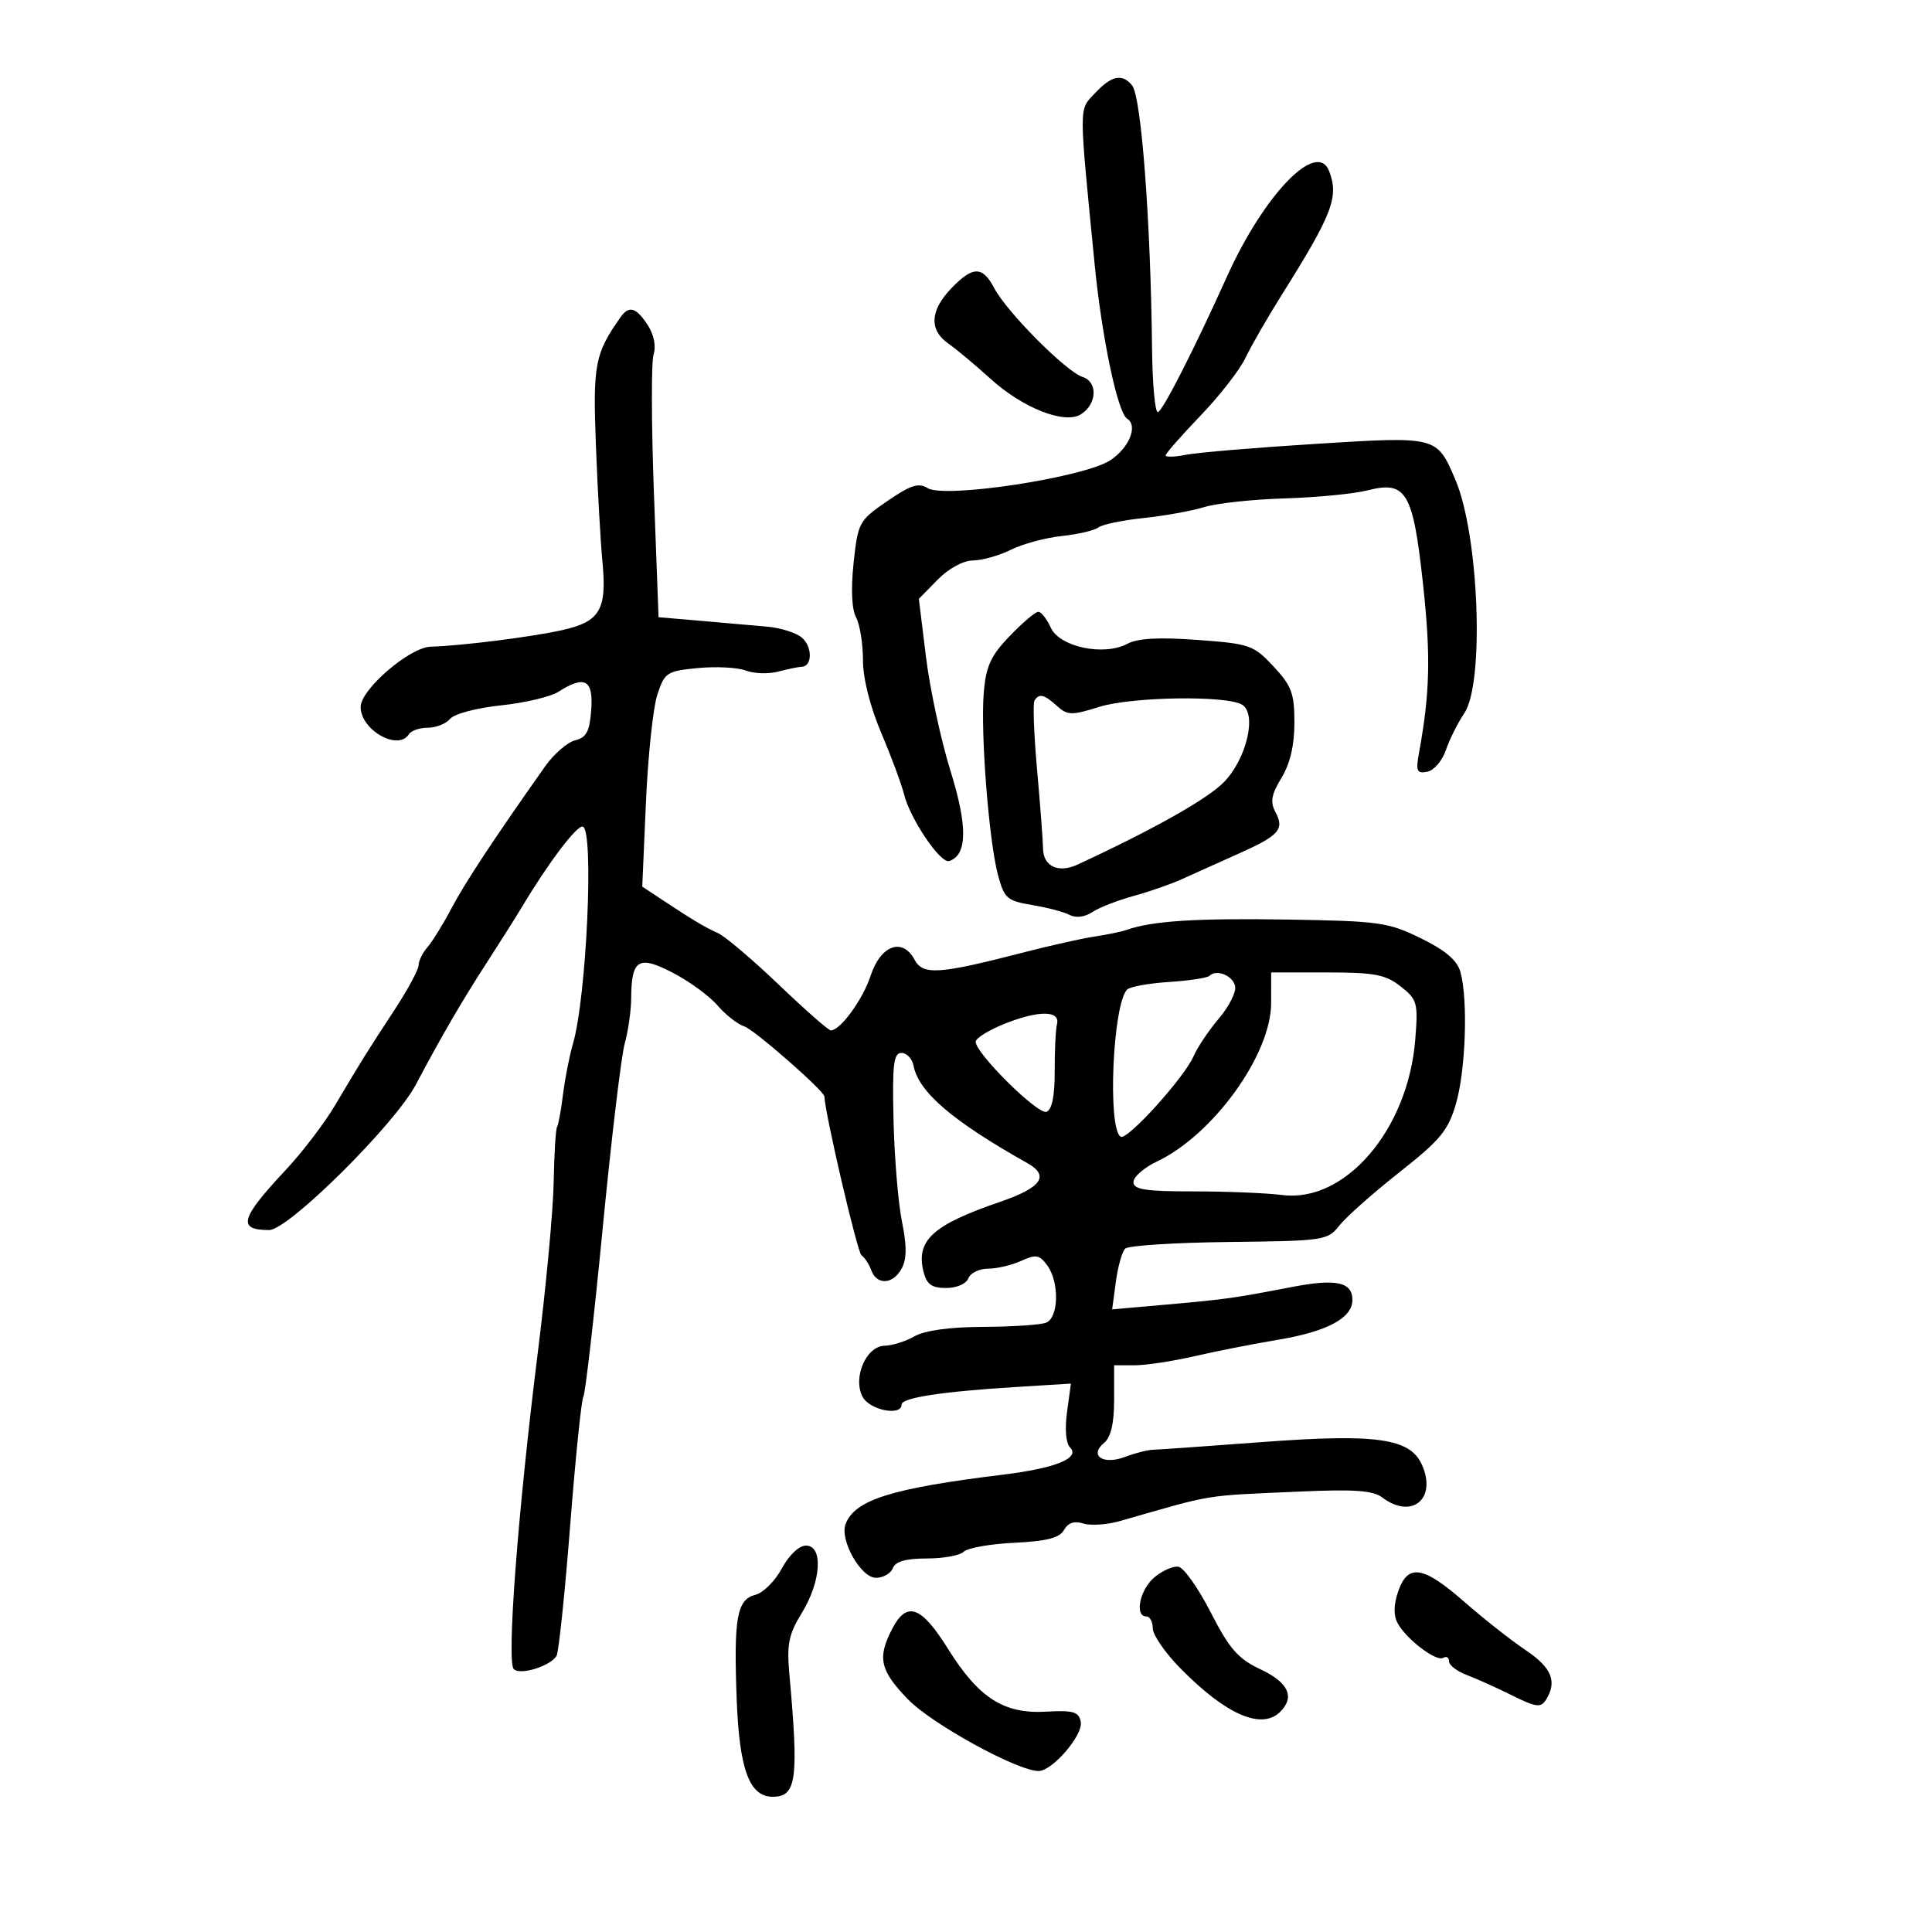 <svg xmlns="http://www.w3.org/2000/svg" width="300" height="300" viewBox="0 0 300 300" version="1.1">
	<path d="M 170.028 14.470 C 167.496 17.166, 167.499 15.846, 169.971 41 C 171.094 52.426, 173.547 64.102, 175.017 65.010 C 176.750 66.082, 175.350 69.541, 172.401 71.473 C 168.313 74.151, 146.684 77.444, 144.037 75.791 C 142.643 74.920, 141.386 75.326, 137.767 77.816 C 133.379 80.835, 133.219 81.128, 132.548 87.396 C 132.116 91.432, 132.258 94.614, 132.928 95.865 C 133.518 96.967, 134 99.948, 134 102.489 C 134 105.325, 135.096 109.695, 136.838 113.805 C 138.400 117.487, 139.992 121.774, 140.378 123.331 C 141.331 127.182, 146.052 134.149, 147.404 133.700 C 150.213 132.768, 150.272 128.302, 147.590 119.696 C 146.112 114.957, 144.403 107.009, 143.790 102.034 L 142.677 92.990 145.588 90.023 C 147.305 88.273, 149.565 87.044, 151.096 87.028 C 152.524 87.012, 155.170 86.263, 156.975 85.363 C 158.780 84.462, 162.337 83.503, 164.878 83.232 C 167.420 82.960, 169.980 82.361, 170.566 81.900 C 171.152 81.438, 174.302 80.782, 177.566 80.441 C 180.830 80.100, 185.075 79.334, 187 78.740 C 188.925 78.145, 194.550 77.538, 199.500 77.390 C 204.450 77.243, 210.226 76.683, 212.336 76.147 C 218.383 74.610, 219.414 76.356, 220.977 90.785 C 222.177 101.871, 222.041 107.576, 220.354 116.848 C 219.826 119.746, 219.997 120.148, 221.622 119.836 C 222.655 119.638, 223.955 118.131, 224.510 116.488 C 225.066 114.845, 226.356 112.262, 227.377 110.748 C 230.534 106.066, 229.654 83.058, 225.989 74.486 C 223.094 67.713, 223.209 67.742, 204.234 68.928 C 194.936 69.509, 185.905 70.269, 184.164 70.617 C 182.424 70.965, 181 71.009, 181 70.715 C 181 70.421, 183.430 67.650, 186.401 64.559 C 189.371 61.467, 192.520 57.425, 193.397 55.575 C 194.275 53.725, 196.790 49.352, 198.986 45.856 C 206.904 33.252, 207.929 30.584, 206.393 26.582 C 204.507 21.667, 196.291 30.155, 190.499 43 C 185.382 54.350, 180.456 64, 179.780 64 C 179.351 64, 178.952 59.612, 178.893 54.250 C 178.672 34.166, 177.219 14.986, 175.787 13.250 C 174.242 11.379, 172.607 11.725, 170.028 14.470 M 147.687 44.805 C 144.410 48.226, 144.255 51.249, 147.250 53.342 C 148.488 54.207, 151.435 56.669, 153.801 58.814 C 158.824 63.369, 165.311 65.921, 167.838 64.337 C 170.350 62.763, 170.501 59.294, 168.092 58.529 C 165.562 57.726, 156.325 48.437, 154.391 44.750 C 152.567 41.272, 151.060 41.284, 147.687 44.805 M 96.362 49.250 C 92.376 54.895, 92.052 56.572, 92.530 69.106 C 92.789 75.922, 93.247 84.077, 93.548 87.228 C 94.260 94.694, 93.169 96.540, 87.271 97.850 C 82.434 98.924, 71.693 100.276, 66.847 100.421 C 63.600 100.518, 56 107.069, 56 109.772 C 56 113.374, 61.849 116.671, 63.500 114 C 63.840 113.450, 65.161 113, 66.437 113 C 67.712 113, 69.273 112.376, 69.906 111.613 C 70.544 110.845, 74.052 109.917, 77.778 109.531 C 81.475 109.148, 85.497 108.197, 86.715 107.417 C 90.802 104.802, 92.149 105.540, 91.807 110.210 C 91.562 113.577, 91.061 114.528, 89.310 114.960 C 88.105 115.257, 86.007 117.075, 84.647 119 C 76.651 130.322, 72.231 137.020, 70.131 141 C 68.825 143.475, 67.136 146.210, 66.378 147.079 C 65.620 147.947, 65 149.209, 65 149.884 C 65 150.558, 63.313 153.683, 61.250 156.829 C 56.935 163.409, 56.160 164.653, 52.049 171.594 C 50.389 174.396, 46.963 178.896, 44.436 181.594 C 37.296 189.216, 36.797 191, 41.804 191 C 44.773 191, 61.301 174.609, 64.572 168.420 C 68.483 161.021, 71.698 155.492, 75.573 149.500 C 77.707 146.200, 80.139 142.352, 80.977 140.949 C 85.140 133.977, 89.606 128.073, 90.500 128.357 C 92.255 128.916, 91.089 154.766, 88.981 162.022 C 88.425 163.935, 87.725 167.499, 87.425 169.943 C 87.125 172.386, 86.708 174.664, 86.497 175.004 C 86.287 175.345, 86.052 179.195, 85.975 183.561 C 85.897 187.928, 84.790 199.825, 83.513 210 C 80.427 234.602, 78.646 258.046, 79.777 259.177 C 80.771 260.171, 85.426 258.738, 86.417 257.134 C 86.753 256.590, 87.704 247.508, 88.529 236.952 C 89.355 226.397, 90.280 217.357, 90.584 216.863 C 90.889 216.370, 92.238 204.629, 93.581 190.771 C 94.924 176.913, 96.466 163.983, 97.006 162.038 C 97.547 160.092, 97.998 156.925, 98.010 155 C 98.046 148.950, 99.154 148.280, 104.510 151.069 C 107.078 152.406, 110.189 154.684, 111.424 156.130 C 112.659 157.577, 114.531 159.041, 115.585 159.383 C 117.128 159.886, 127.972 169.379, 128.011 170.261 C 128.134 173.063, 133.131 194.478, 133.761 194.903 C 134.248 195.231, 134.936 196.287, 135.292 197.250 C 136.166 199.619, 138.683 199.460, 140.026 196.952 C 140.812 195.483, 140.821 193.432, 140.059 189.702 C 139.474 186.841, 138.884 179.775, 138.748 174 C 138.542 165.265, 138.750 163.500, 139.986 163.500 C 140.804 163.500, 141.646 164.398, 141.857 165.496 C 142.642 169.572, 147.908 174.075, 159.528 180.609 C 163.037 182.582, 161.731 184.418, 155.236 186.643 C 144.798 190.218, 142.185 192.618, 143.411 197.502 C 143.898 199.441, 144.681 200, 146.912 200 C 148.544 200, 150.035 199.352, 150.362 198.500 C 150.678 197.675, 152.055 197, 153.422 197 C 154.788 197, 157.101 196.455, 158.562 195.790 C 160.859 194.743, 161.408 194.837, 162.610 196.481 C 164.527 199.103, 164.408 204.629, 162.418 205.393 C 161.548 205.727, 157.161 206.016, 152.668 206.035 C 147.480 206.058, 143.588 206.592, 142 207.500 C 140.625 208.286, 138.542 208.945, 137.371 208.965 C 134.495 209.012, 132.369 213.952, 133.951 216.909 C 135.056 218.973, 140 219.947, 140 218.101 C 140 217.040, 146.263 216.082, 157.897 215.363 L 166.293 214.845 165.687 219.263 C 165.328 221.886, 165.515 224.115, 166.148 224.748 C 167.805 226.405, 163.923 227.983, 155.718 228.988 C 138.426 231.106, 132.748 232.888, 131.304 236.649 C 130.354 239.125, 133.668 245, 136.015 245 C 137.141 245, 138.322 244.325, 138.638 243.500 C 139.037 242.462, 140.658 242, 143.907 242 C 146.488 242, 149.075 241.525, 149.655 240.945 C 150.235 240.365, 153.766 239.742, 157.500 239.561 C 162.546 239.317, 164.529 238.806, 165.219 237.572 C 165.845 236.454, 166.823 236.127, 168.217 236.569 C 169.355 236.930, 171.909 236.760, 173.893 236.192 C 188.811 231.917, 186.501 232.298, 201.638 231.617 C 210.283 231.227, 213.192 231.431, 214.638 232.526 C 219.238 236.010, 223.189 232.704, 220.770 227.394 C 218.920 223.334, 213.686 222.600, 196 223.922 C 187.475 224.559, 179.825 225.099, 179 225.122 C 178.175 225.145, 176.237 225.642, 174.694 226.226 C 171.276 227.521, 169.063 226.023, 171.458 224.035 C 172.498 223.172, 173 221.003, 173 217.378 L 173 212 176.186 212 C 177.938 212, 182.101 211.370, 185.436 210.601 C 188.771 209.831, 194.583 208.687, 198.352 208.057 C 206.078 206.767, 210 204.678, 210 201.854 C 210 199.058, 207.475 198.519, 200.598 199.846 C 191.596 201.583, 190.284 201.767, 181.097 202.578 L 172.694 203.320 173.268 199.039 C 173.584 196.684, 174.233 194.367, 174.710 193.890 C 175.187 193.413, 182.445 192.947, 190.840 192.854 C 205.672 192.690, 206.155 192.618, 207.993 190.281 C 209.034 188.959, 213.214 185.252, 217.283 182.043 C 223.676 177.003, 224.873 175.550, 226.091 171.355 C 227.598 166.163, 227.966 155.158, 226.774 150.924 C 226.264 149.112, 224.440 147.561, 220.621 145.691 C 215.554 143.210, 214.168 143.016, 199.846 142.787 C 185.748 142.561, 178.918 142.998, 175 144.376 C 174.175 144.666, 171.925 145.136, 170 145.421 C 168.075 145.705, 163.125 146.811, 159 147.877 C 145.767 151.299, 143.318 151.463, 142.008 149.014 C 140.144 145.533, 136.740 146.772, 135.197 151.493 C 133.984 155.204, 130.493 160, 129.004 160 C 128.647 160, 125.013 156.805, 120.928 152.899 C 116.843 148.994, 112.600 145.395, 111.500 144.902 C 109.420 143.969, 107.503 142.821, 102.619 139.585 L 99.729 137.671 100.301 124.585 C 100.616 117.388, 101.412 109.864, 102.070 107.864 C 103.202 104.422, 103.537 104.203, 108.383 103.736 C 111.197 103.465, 114.544 103.639, 115.819 104.123 C 117.095 104.607, 119.345 104.682, 120.819 104.290 C 122.294 103.897, 123.944 103.559, 124.486 103.538 C 126.171 103.473, 126.168 100.385, 124.482 98.985 C 123.600 98.253, 121.218 97.501, 119.189 97.313 C 117.160 97.126, 112.521 96.718, 108.880 96.407 L 102.259 95.841 101.538 76.498 C 101.141 65.859, 101.120 56.197, 101.491 55.028 C 101.902 53.734, 101.538 51.943, 100.560 50.451 C 98.767 47.714, 97.669 47.400, 96.362 49.250 M 156.797 98.750 C 153.855 101.807, 153.108 103.425, 152.761 107.500 C 152.232 113.699, 153.549 130.610, 154.972 135.895 C 155.944 139.505, 156.381 139.887, 160.266 140.531 C 162.595 140.917, 165.218 141.609, 166.095 142.069 C 167.066 142.577, 168.437 142.408, 169.595 141.637 C 170.643 140.940, 173.525 139.813, 176 139.133 C 178.475 138.453, 181.850 137.279, 183.500 136.524 C 185.150 135.769, 189.045 134.018, 192.155 132.633 C 198.657 129.739, 199.498 128.799, 198.034 126.064 C 197.212 124.528, 197.424 123.353, 198.984 120.794 C 200.322 118.600, 200.994 115.742, 200.996 112.235 C 200.999 107.675, 200.565 106.504, 197.750 103.483 C 194.658 100.165, 194.085 99.965, 185.934 99.365 C 179.973 98.925, 176.668 99.107, 175.069 99.963 C 171.418 101.917, 164.535 100.470, 163.164 97.460 C 162.547 96.107, 161.675 95, 161.224 95 C 160.774 95, 158.782 96.688, 156.797 98.750 M 160.634 108.784 C 160.367 109.215, 160.549 114.053, 161.039 119.534 C 161.528 125.015, 161.945 130.527, 161.964 131.781 C 162.008 134.544, 164.355 135.628, 167.317 134.254 C 179.224 128.733, 187.530 124.049, 190.082 121.415 C 193.575 117.812, 195.200 110.860, 192.885 109.429 C 190.510 107.961, 175.771 108.180, 170.718 109.758 C 166.387 111.110, 165.766 111.098, 164.139 109.626 C 162.138 107.815, 161.349 107.626, 160.634 108.784 M 187.811 151.522 C 187.486 151.848, 184.637 152.281, 181.482 152.485 C 178.326 152.689, 175.406 153.226, 174.993 153.678 C 172.776 156.107, 171.957 175.238, 174.017 176.510 C 175.027 177.135, 183.909 167.324, 185.342 164 C 185.935 162.625, 187.700 159.994, 189.265 158.153 C 190.829 156.312, 191.967 154.067, 191.793 153.164 C 191.473 151.501, 188.895 150.438, 187.811 151.522 M 197.383 155.750 C 197.380 163.758, 188.393 176.213, 179.609 180.381 C 177.624 181.323, 176 182.748, 176 183.547 C 176 184.714, 177.841 185, 185.360 185 C 190.509 185, 196.696 185.253, 199.110 185.562 C 208.876 186.814, 218.634 175.425, 219.755 161.469 C 220.218 155.698, 220.085 155.212, 217.488 153.170 C 215.140 151.322, 213.442 151, 206.057 151 L 197.385 151 197.383 155.750 M 156 158.969 C 153.525 159.958, 151.500 161.215, 151.500 161.763 C 151.500 163.572, 161.181 173.145, 162.499 172.639 C 163.354 172.310, 163.785 170.173, 163.773 166.321 C 163.762 163.120, 163.922 159.836, 164.127 159.024 C 164.667 156.887, 161.267 156.864, 156 158.969 M 121.407 243.543 C 120.358 245.492, 118.514 247.334, 117.309 247.637 C 114.433 248.359, 113.922 251.178, 114.387 263.747 C 114.794 274.753, 116.353 279, 119.988 279 C 123.686 279, 124.047 276.342, 122.573 259.959 C 122.154 255.304, 122.463 253.784, 124.506 250.459 C 127.515 245.561, 127.861 240, 125.157 240 C 124.073 240, 122.530 241.458, 121.407 243.543 M 179.250 244.929 C 176.990 246.829, 176.131 251, 178 251 C 178.550 251, 179 251.828, 179 252.841 C 179 253.853, 180.902 256.622, 183.226 258.993 C 190.346 266.257, 195.911 268.689, 198.800 265.800 C 201.101 263.499, 200.062 261.251, 195.760 259.227 C 192.236 257.568, 190.927 256.074, 188.006 250.379 C 186.074 246.610, 183.819 243.416, 182.996 243.282 C 182.173 243.147, 180.488 243.888, 179.250 244.929 M 217.115 247.099 C 216.400 249.151, 216.365 250.813, 217.011 252.021 C 218.353 254.528, 223.040 258.093, 224.118 257.427 C 224.603 257.127, 225 257.370, 225 257.966 C 225 258.562, 226.238 259.517, 227.750 260.088 C 229.262 260.659, 232.441 262.091, 234.812 263.271 C 238.503 265.107, 239.257 265.206, 240.047 263.958 C 241.838 261.126, 240.955 258.951, 236.912 256.240 C 234.664 254.733, 230.385 251.363, 227.402 248.750 C 220.994 243.137, 218.629 242.757, 217.115 247.099 M 138.526 252.950 C 136.200 257.447, 136.643 259.391, 141.016 263.897 C 144.732 267.726, 157.999 275, 161.267 275 C 163.427 275, 168.224 269.397, 167.818 267.349 C 167.510 265.798, 166.647 265.546, 162.475 265.786 C 155.874 266.166, 151.988 263.684, 147.213 256.038 C 143.037 249.348, 140.800 248.553, 138.526 252.950" stroke="none" fill="black" fill-rule="evenodd"/>
</svg>